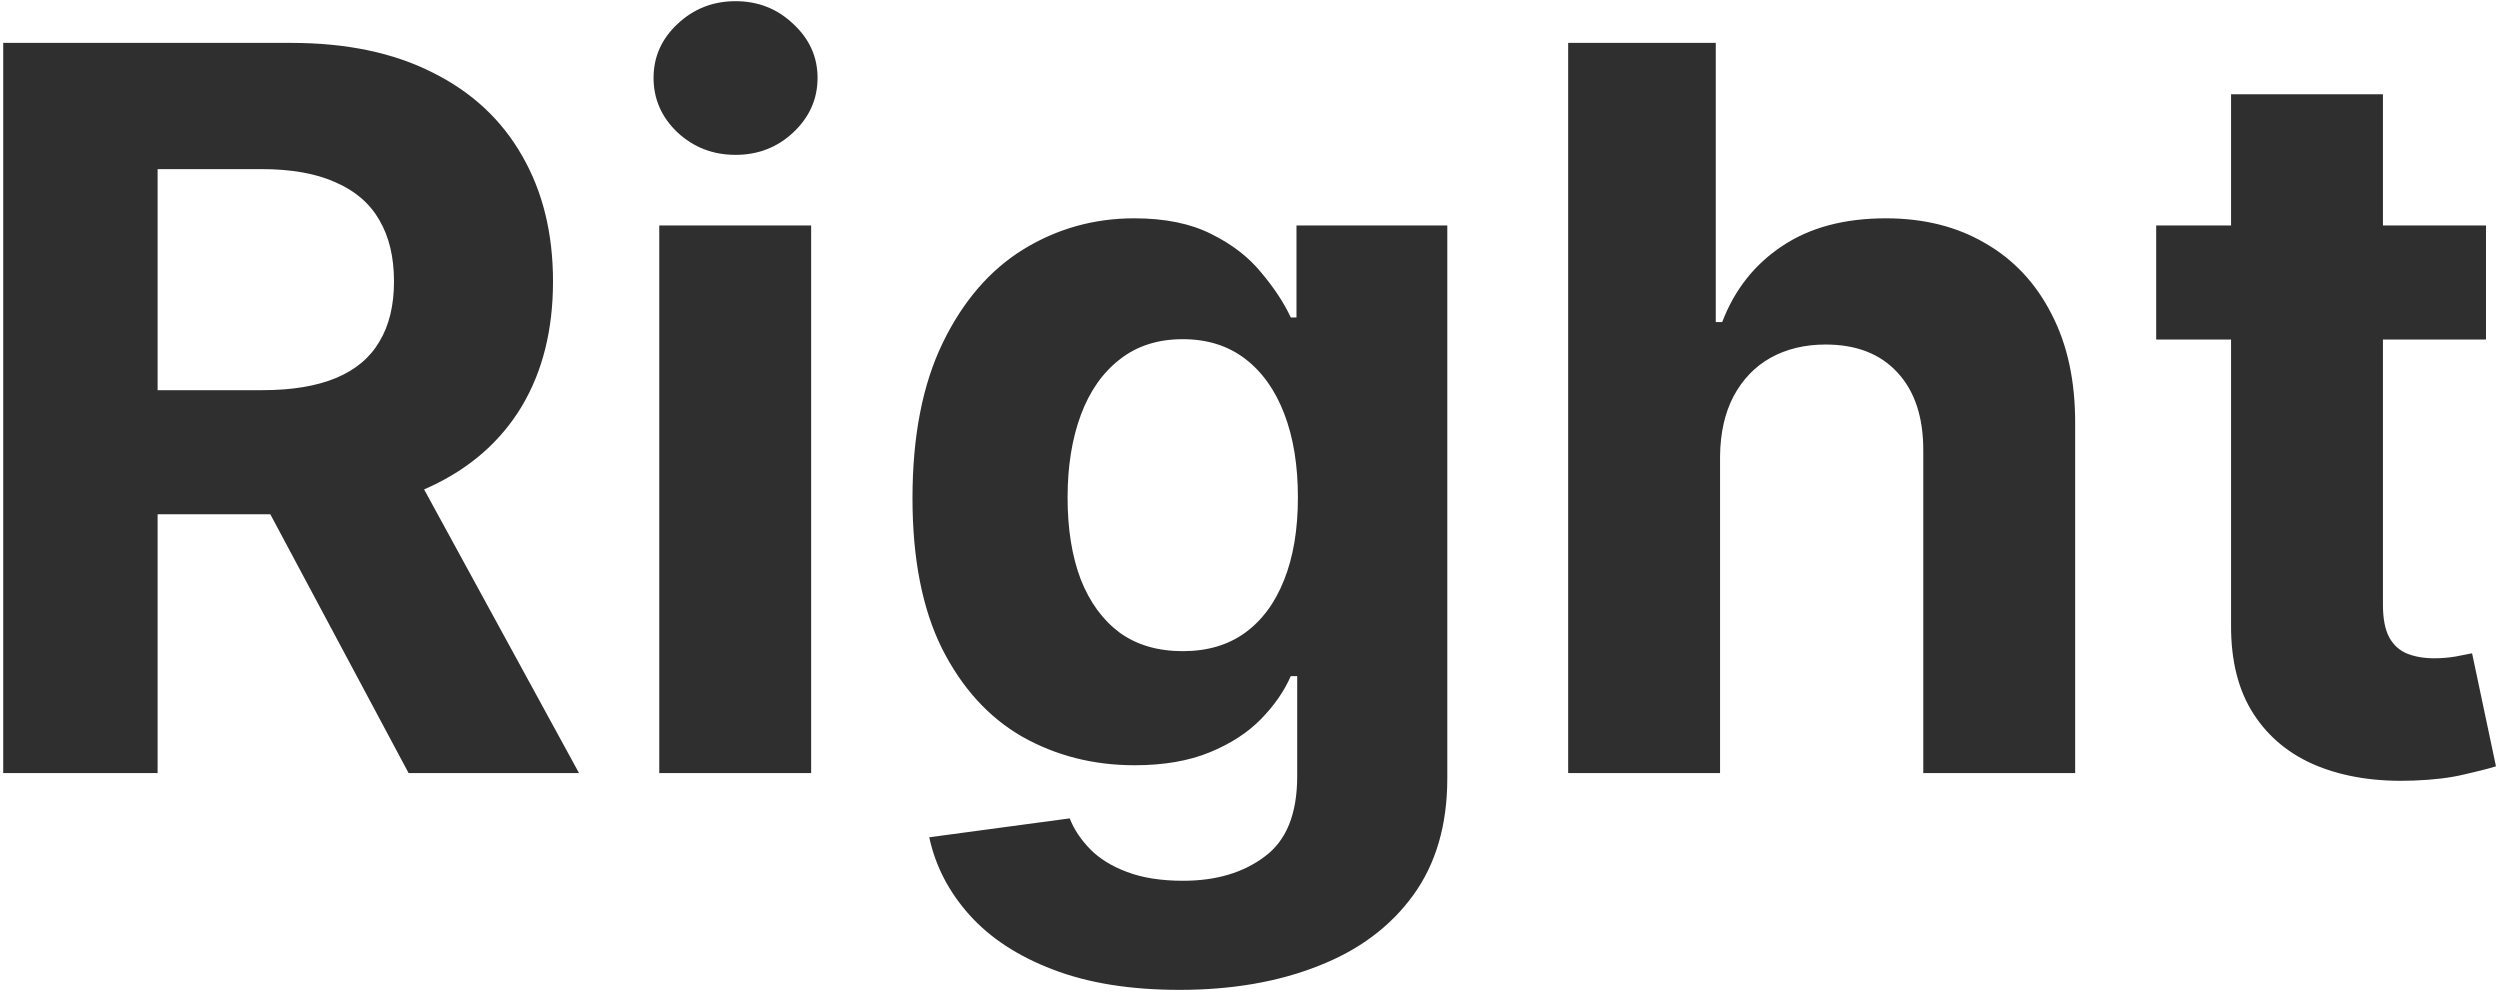 <svg width="498" height="198" viewBox="0 0 498 198" fill="none" xmlns="http://www.w3.org/2000/svg">
<path d="M0.642 154V8.545H58.028C69.013 8.545 78.388 10.51 86.153 14.44C93.966 18.323 99.908 23.839 103.98 30.989C108.099 38.091 110.159 46.448 110.159 56.06C110.159 65.719 108.076 74.028 103.909 80.989C99.742 87.901 93.706 93.204 85.798 96.898C77.938 100.591 68.421 102.438 57.247 102.438H18.824V77.722H52.276C58.147 77.722 63.024 76.917 66.906 75.307C70.789 73.697 73.677 71.282 75.571 68.062C77.512 64.843 78.483 60.842 78.483 56.06C78.483 51.23 77.512 47.158 75.571 43.844C73.677 40.529 70.765 38.02 66.835 36.315C62.953 34.563 58.052 33.688 52.133 33.688H31.395V154H0.642ZM79.193 87.807L115.344 154H81.395L46.026 87.807H79.193ZM131.324 154V44.909H161.58V154H131.324ZM146.523 30.847C142.025 30.847 138.166 29.355 134.946 26.372C131.774 23.342 130.188 19.72 130.188 15.506C130.188 11.339 131.774 7.764 134.946 4.781C138.166 1.751 142.025 0.236 146.523 0.236C151.021 0.236 154.856 1.751 158.028 4.781C161.248 7.764 162.858 11.339 162.858 15.506C162.858 19.72 161.248 23.342 158.028 26.372C154.856 29.355 151.021 30.847 146.523 30.847ZM234.964 197.182C225.163 197.182 216.758 195.832 209.751 193.134C202.79 190.482 197.251 186.86 193.131 182.267C189.012 177.674 186.337 172.513 185.106 166.784L213.089 163.02C213.941 165.198 215.29 167.234 217.137 169.128C218.984 171.022 221.422 172.537 224.452 173.673C227.53 174.857 231.271 175.449 235.674 175.449C242.255 175.449 247.677 173.839 251.938 170.619C256.247 167.447 258.401 162.12 258.401 154.639V134.682H257.123C255.797 137.712 253.808 140.577 251.157 143.276C248.505 145.974 245.096 148.176 240.93 149.881C236.763 151.585 231.791 152.438 226.015 152.438C217.824 152.438 210.366 150.544 203.643 146.756C196.967 142.92 191.64 137.073 187.663 129.213C183.733 121.306 181.768 111.315 181.768 99.242C181.768 86.883 183.78 76.562 187.805 68.276C191.829 59.99 197.18 53.787 203.856 49.668C210.579 45.548 217.942 43.489 225.944 43.489C232.052 43.489 237.165 44.53 241.285 46.614C245.404 48.65 248.719 51.206 251.228 54.284C253.785 57.314 255.75 60.297 257.123 63.233H258.259V44.909H288.302V155.065C288.302 164.346 286.029 172.111 281.484 178.361C276.938 184.611 270.641 189.298 262.592 192.423C254.59 195.596 245.38 197.182 234.964 197.182ZM235.603 129.71C240.48 129.71 244.599 128.503 247.961 126.088C251.37 123.626 253.974 120.122 255.773 115.577C257.62 110.984 258.543 105.491 258.543 99.099C258.543 92.707 257.644 87.168 255.844 82.48C254.045 77.745 251.441 74.076 248.032 71.472C244.623 68.867 240.48 67.565 235.603 67.565C230.631 67.565 226.441 68.915 223.032 71.614C219.623 74.265 217.042 77.958 215.29 82.693C213.539 87.428 212.663 92.897 212.663 99.099C212.663 105.397 213.539 110.842 215.29 115.435C217.09 119.98 219.67 123.508 223.032 126.017C226.441 128.479 230.631 129.71 235.603 129.71ZM342.634 90.932V154H312.379V8.545H341.782V64.156H343.06C345.522 57.717 349.5 52.674 354.992 49.028C360.485 45.335 367.374 43.489 375.66 43.489C383.236 43.489 389.841 45.146 395.475 48.46C401.157 51.727 405.56 56.438 408.685 62.594C411.858 68.702 413.42 76.017 413.373 84.54V154H383.117V89.938C383.165 83.214 381.46 77.982 378.004 74.242C374.594 70.501 369.812 68.631 363.657 68.631C359.538 68.631 355.892 69.507 352.719 71.258C349.594 73.01 347.132 75.567 345.333 78.929C343.581 82.243 342.682 86.244 342.634 90.932ZM495.209 44.909V67.636H429.513V44.909H495.209ZM444.428 18.773H474.683V120.477C474.683 123.271 475.109 125.449 475.962 127.011C476.814 128.527 477.998 129.592 479.513 130.207C481.075 130.823 482.875 131.131 484.911 131.131C486.331 131.131 487.751 131.012 489.172 130.776C490.592 130.491 491.681 130.278 492.439 130.136L497.197 152.651C495.682 153.124 493.552 153.669 490.805 154.284C488.059 154.947 484.721 155.349 480.791 155.491C473.5 155.776 467.107 154.805 461.615 152.58C456.17 150.354 451.932 146.898 448.902 142.21C445.872 137.523 444.38 131.604 444.428 124.455V18.773Z" fill="#2F2F2F"/>
</svg>
